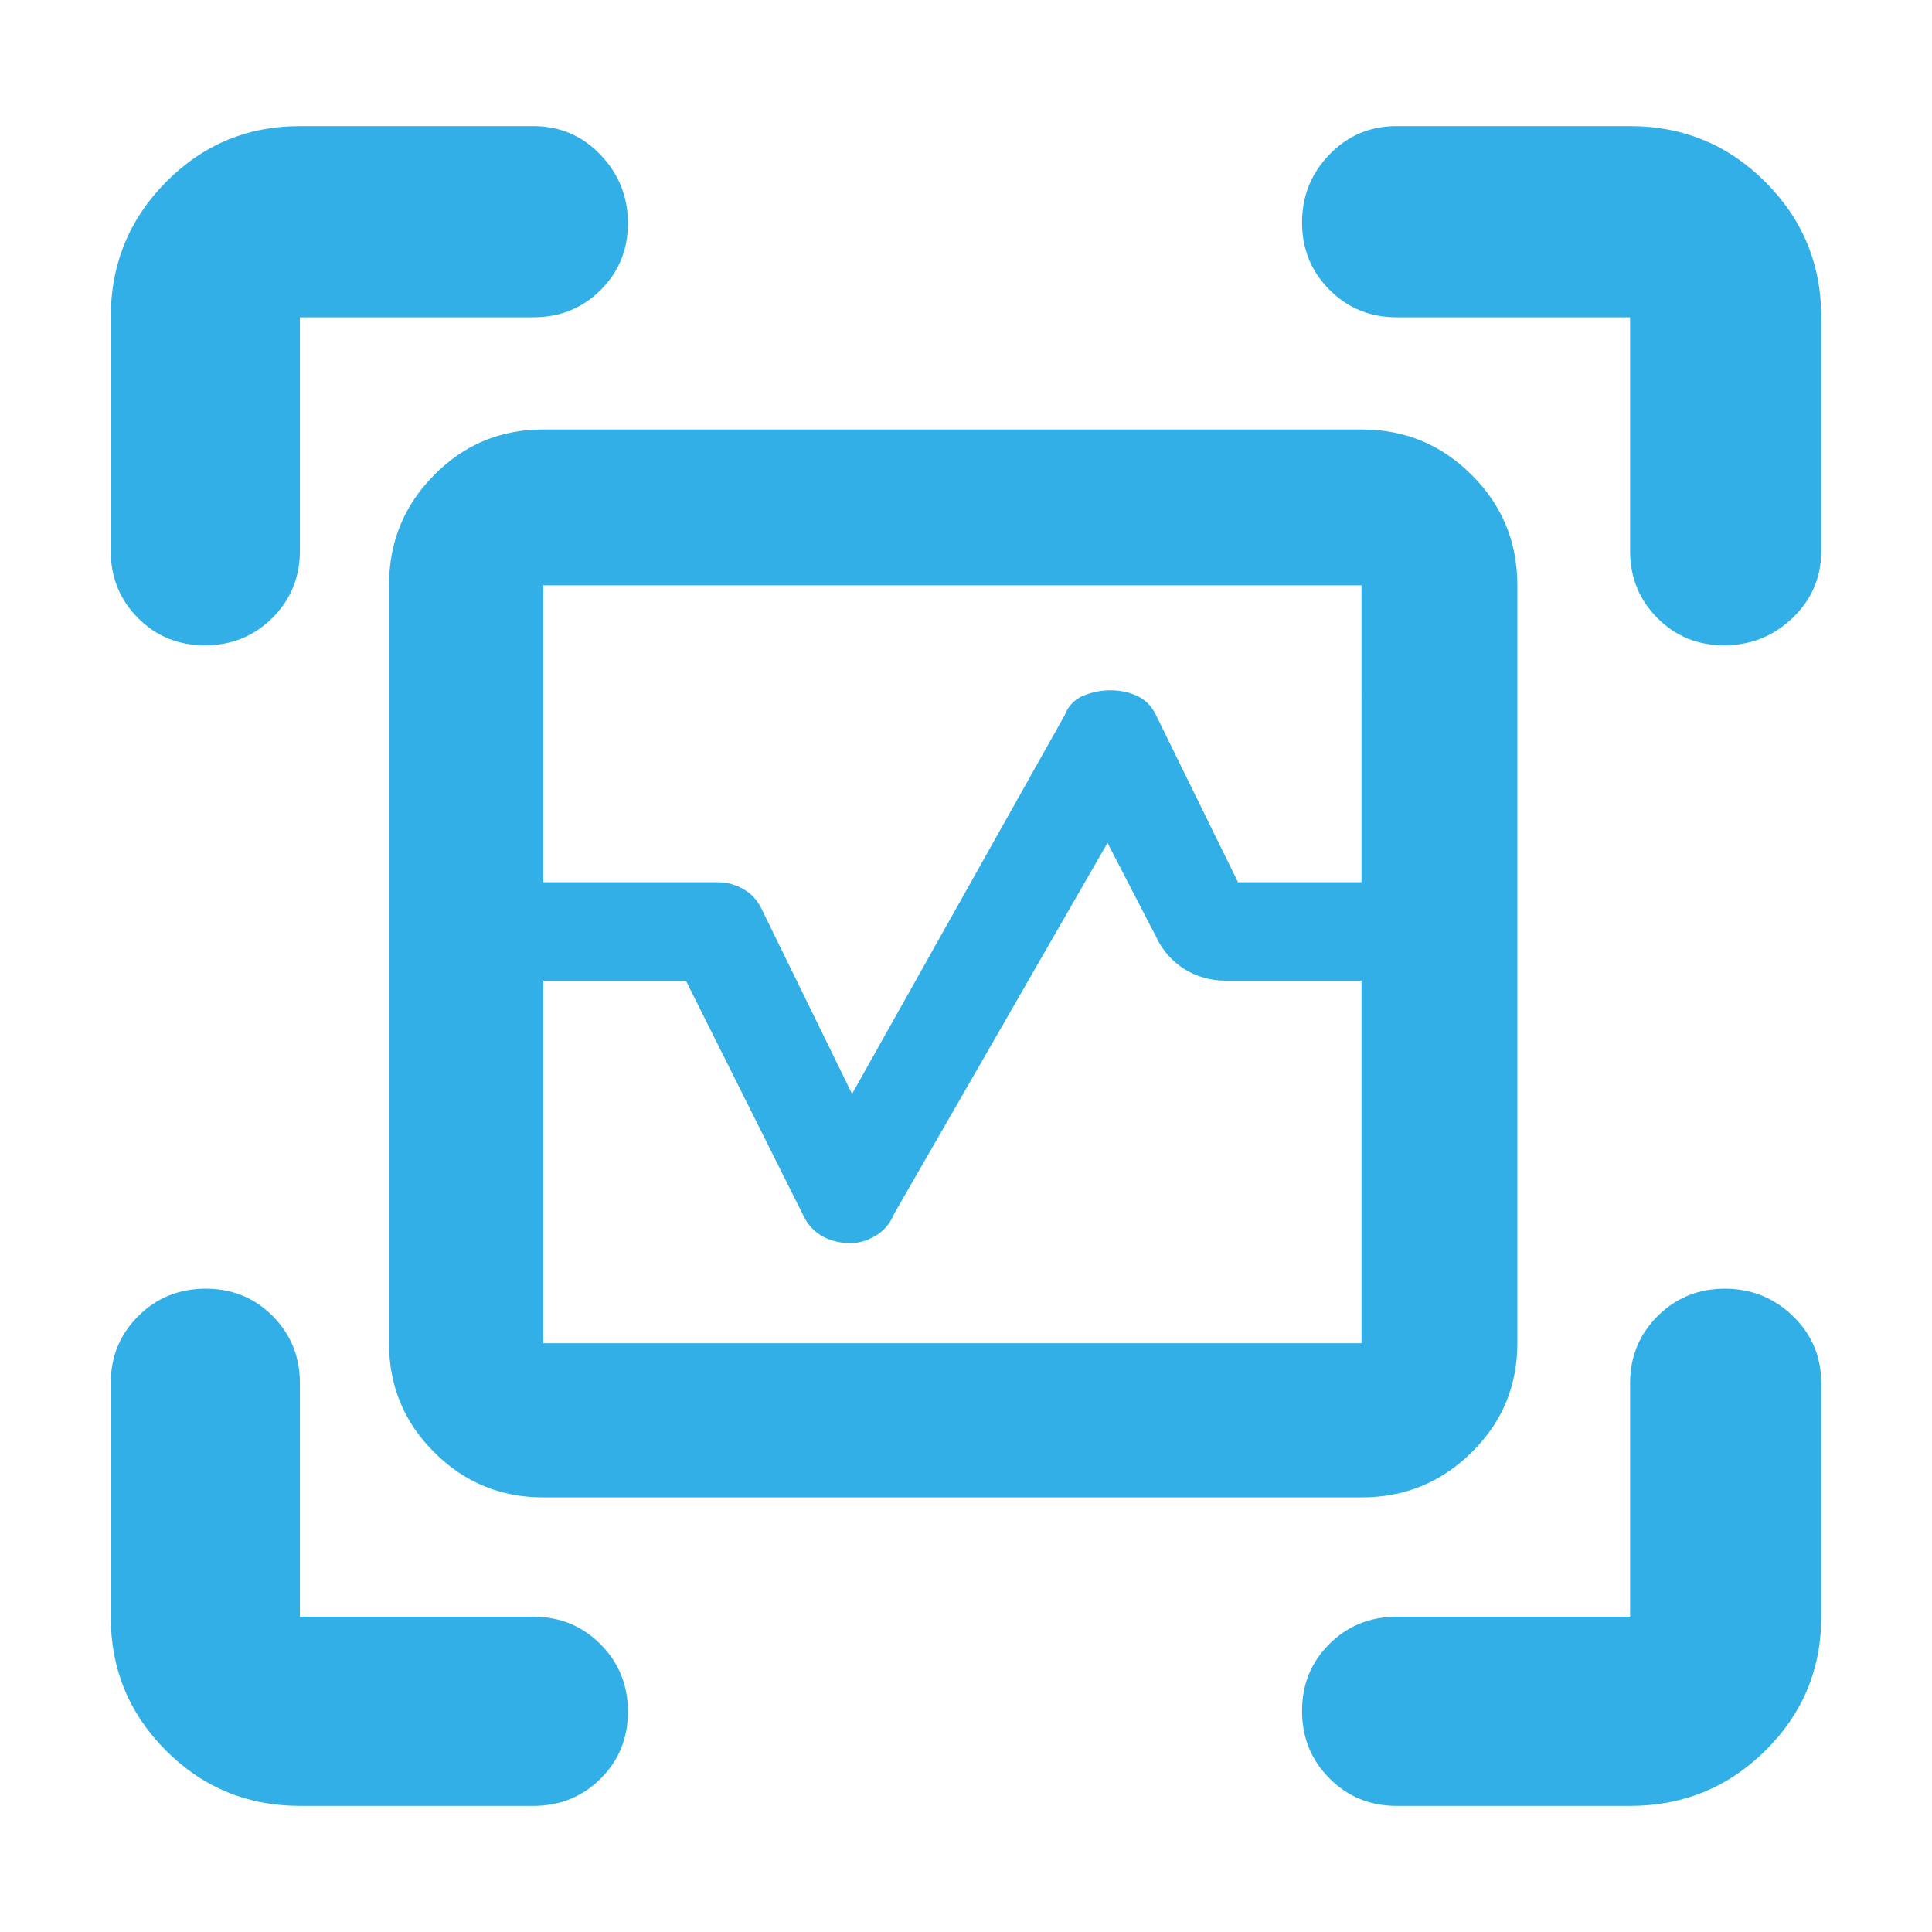 <svg height="48" viewBox="0 -960 960 960" width="48" xmlns="http://www.w3.org/2000/svg"><path fill="rgb(50, 175, 230)" d="m149.019-62.661c-26.033 0-48.21-9.157-66.53-27.471-18.313-18.318-27.47-40.498-27.47-66.528v-116c0-13.17 4.56-24.29 13.68-33.38 9.113-9.08 20.28-13.62 33.5-13.62 13.213 0 24.32 4.54 33.32 13.62 9 9.09 13.5 20.21 13.5 33.38v116h116c13.167 0 24.293 4.56 33.38 13.68 9.08 9.11 13.62 20.28 13.62 33.5 0 13.208-4.54 24.319-13.62 33.319-9.087 9-20.213 13.5-33.38 13.5zm660.962 0h-116c-13.167 0-24.29-4.56-33.37-13.68-9.087-9.113-13.63-20.281-13.63-33.499 0-13.21 4.543-24.32 13.63-33.32 9.08-9 20.203-13.5 33.37-13.5h116v-116c0-13.17 4.56-24.29 13.68-33.38 9.113-9.08 20.25-13.62 33.41-13.62 13.153 0 24.427 4.54 33.82 13.62 9.393 9.09 14.09 20.21 14.09 33.38v116c0 26.03-9.257 48.21-27.77 66.528-18.513 18.314-40.923 27.471-67.23 27.471zm-754.962-623.679v-116c0-26.31 9.157-48.72 27.47-67.23 18.32-18.51 40.497-27.77 66.53-27.77h116c13.167 0 24.293 4.75 33.38 14.26 9.08 9.51 13.62 20.85 13.62 34 0 13.16-4.54 24.24-13.62 33.24-9.087 9-20.213 13.5-33.38 13.5h-116v116c0 13.17-4.56 24.29-13.68 33.37-9.113 9.09-20.28 13.63-33.5 13.63-13.213 0-24.32-4.54-33.32-13.63-9-9.08-13.5-20.2-13.5-33.37zm754.962 0v-116h-116c-13.167 0-24.29-4.56-33.37-13.68-9.087-9.11-13.63-20.25-13.63-33.41 0-13.15 4.543-24.43 13.63-33.82 9.08-9.39 20.203-14.09 33.37-14.09h116c26.307 0 48.717 9.26 67.23 27.77s27.77 40.92 27.77 67.23v116c0 13.17-4.753 24.29-14.26 33.37-9.513 9.09-20.847 13.63-34 13.63-13.16 0-24.24-4.54-33.24-13.63-9-9.08-13.5-20.2-13.5-33.37zm-616.682 17.19c0-21.52 7.467-39.78 22.4-54.78 14.933-15.18 33.012-22.67 54.222-22.67h406.605c21.456 0 39.714 7.49 54.81 22.67 15.097 15 22.628 33.26 22.628 54.78v376.59c0 21.18-7.531 39.28-22.628 54.12-15.096 15-33.354 22.48-54.81 22.48h-406.605c-21.21 0-39.289-7.48-54.222-22.48-14.933-14.84-22.4-32.94-22.4-54.12zm483.227 0h-406.605v147.52h86.717c4.222 0 8.347.98 12.373 3.26 4.043 2.12 7.141 5.38 9.31 9.8l45.059 92.11 105.74-188.3c1.63-4.4 4.629-7.51 8.966-9.46 4.353-1.79 8.869-2.78 13.548-2.78 4.695 0 9.031.84 13.042 2.62 4.01 1.79 7.108 4.73 9.276 8.79l41.213 83.96h61.361zm-406.605 376.59h406.605v-180.15h-67.524c-7.515 0-14.313-1.96-20.411-5.71-6.08-3.91-10.694-8.97-13.823-15.48l-24.455-47.28-105.967 184.22c-2.022 4.9-5.053 8.47-9.097 10.91-4.043 2.44-8.298 3.76-12.748 3.76-4.99 0-9.538-1.15-13.613-3.27-4.076-2.27-7.189-5.55-9.374-9.76l-58.689-117.39h-70.904z"/></svg>